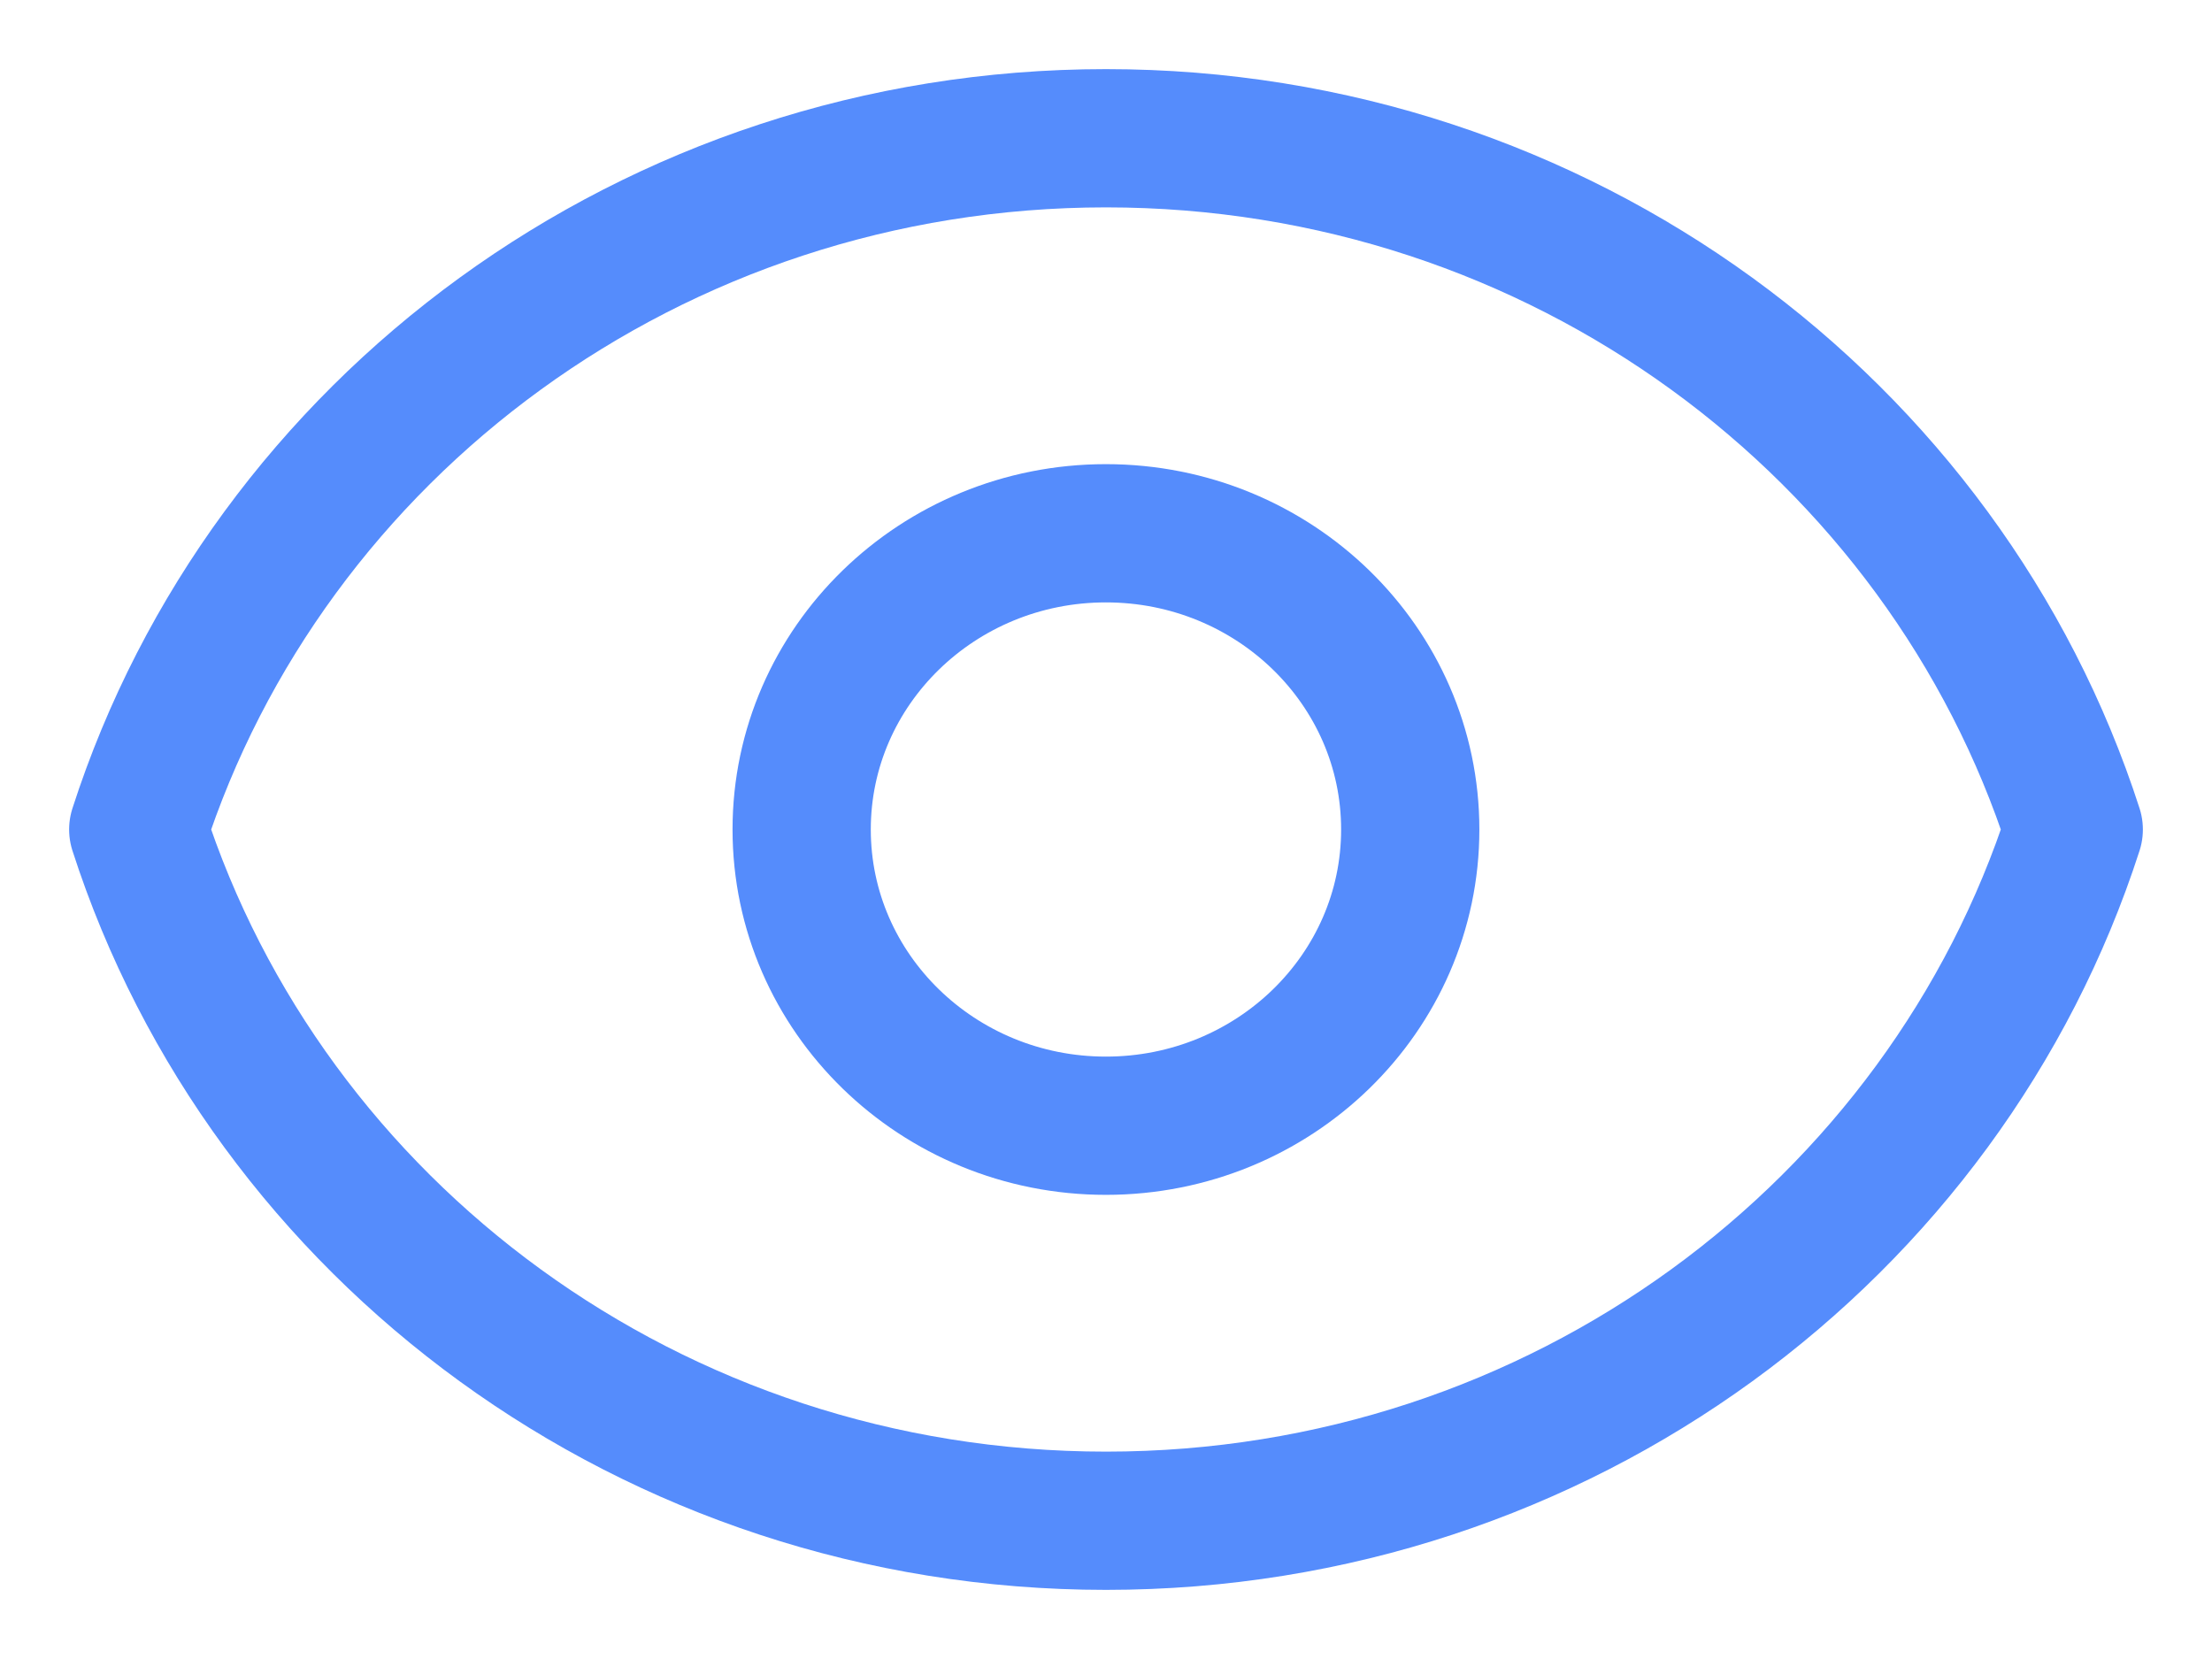 <svg width="24" height="18" viewBox="0 0 24 18" fill="none" xmlns="http://www.w3.org/2000/svg">
<path d="M15.301 9C15.301 10.775 13.823 12.214 11.999 12.214C10.176 12.214 8.698 10.775 8.698 9C8.698 7.225 10.176 5.786 11.999 5.786C13.823 5.786 15.301 7.225 15.301 9Z" stroke="#558CFC" stroke-width="1.5" stroke-linecap="round" stroke-linejoin="round"/>
<path d="M12 1.5C7.073 1.5 2.902 4.653 1.5 9C2.902 13.347 7.073 16.5 12 16.5C16.927 16.5 21.098 13.347 22.5 9C21.098 4.653 16.927 1.5 12 1.5Z" stroke="#558CFC" stroke-width="1.5" stroke-linecap="round" stroke-linejoin="round"/>
</svg>
